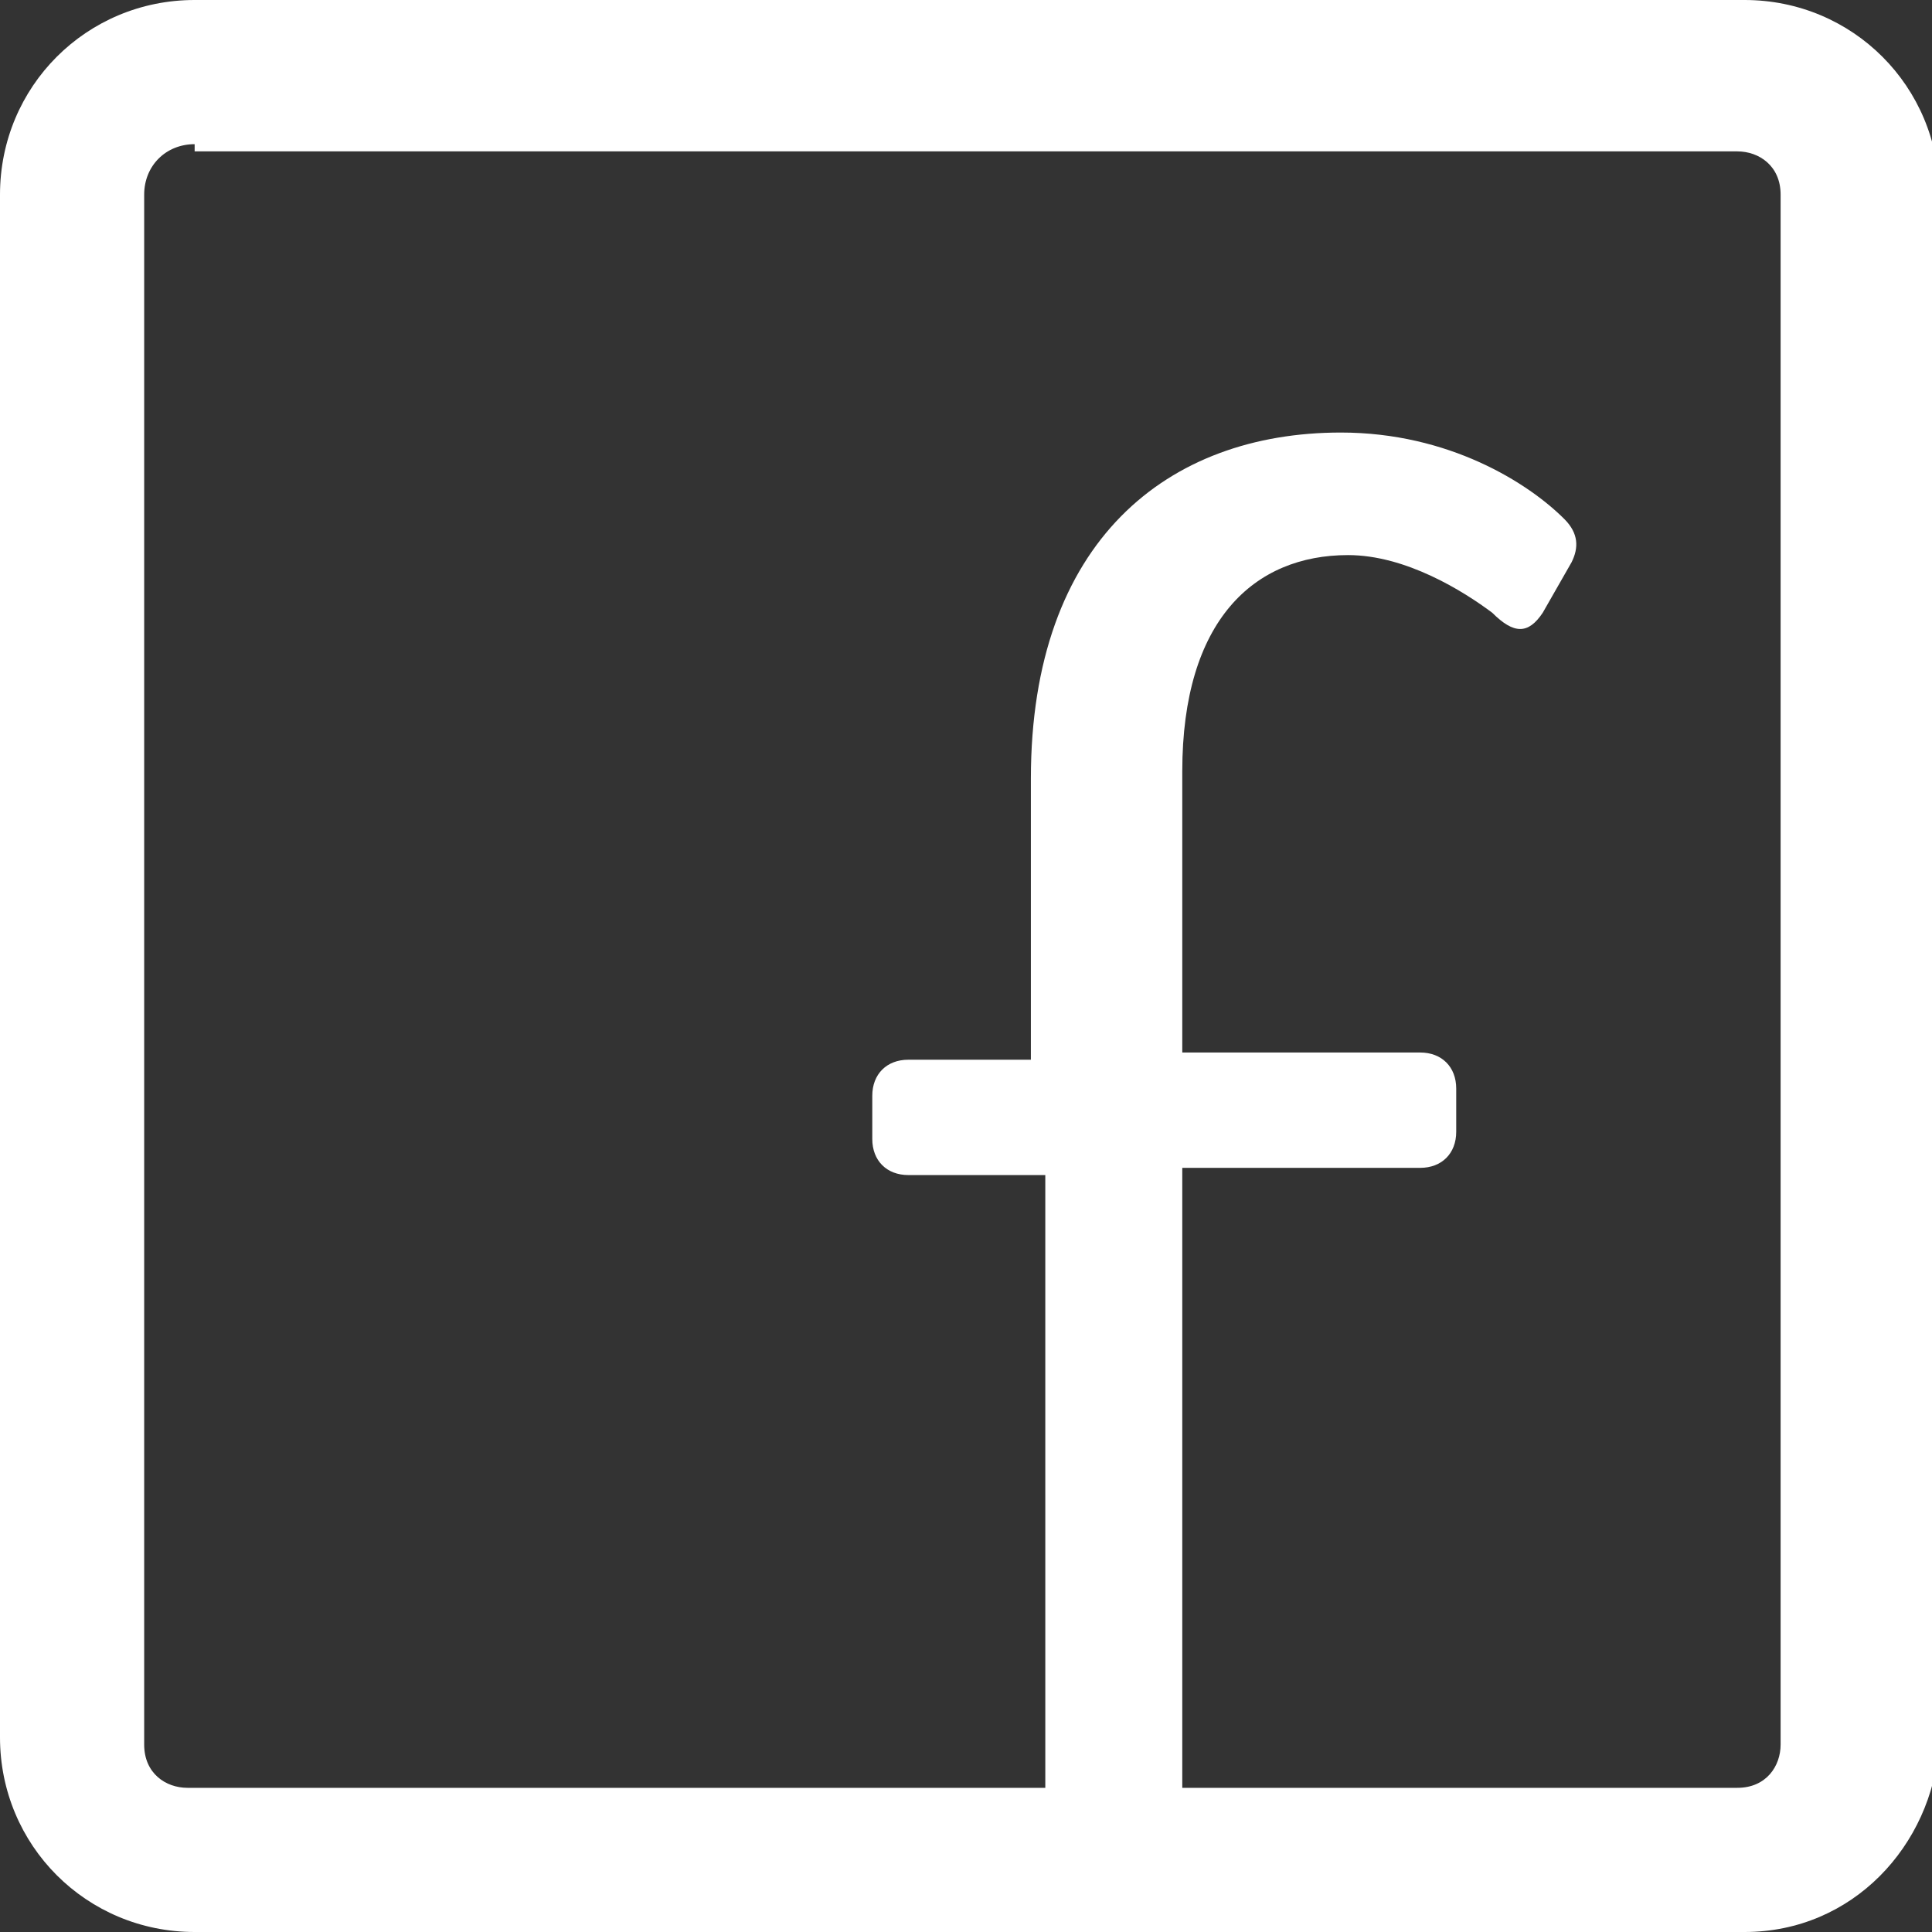 <?xml version="1.0" encoding="utf-8"?>
<!-- Generator: Adobe Illustrator 19.2.1, SVG Export Plug-In . SVG Version: 6.00 Build 0)  -->
<svg version="1.1" id="Layer_1" xmlns="http://www.w3.org/2000/svg" xmlns:xlink="http://www.w3.org/1999/xlink" x="0px" y="0px"
	 viewBox="0 0 26.8 26.8" style="enable-background:new 0 0 26.8 26.8;" xml:space="preserve">
<rect x="0" y="0" width="26.8" height="26.8" fill="#333333" stroke="none"/>
<style type="text/css">
	.st0{fill:#FFFFFF;}
</style>
<path class="st0" d="M24.2,26.8H2.7c-1.5,0-2.7-1.2-2.7-2.7V2.7C0,1.2,1.2,0,2.7,0h21.5c1.5,0,2.7,1.2,2.7,2.7v21.5
	C26.8,25.6,25.7,26.8,24.2,26.8 M2.7,2C2.3,2,2,2.3,2,2.7v21.5c0,0.4,0.3,0.6,0.6,0.6h21.5c0.4,0,0.6-0.3,0.6-0.6V2.7
	c0-0.4-0.3-0.6-0.6-0.6H2.7z"/>
<path class="st0" d="M14.3,16.3h-1.7c-0.3,0-0.5-0.2-0.5-0.5v-0.6c0-0.3,0.2-0.5,0.5-0.5h1.7v-3.9c0-3.3,1.9-4.8,4.3-4.8
	c1.5,0,2.6,0.7,3.1,1.2c0.2,0.2,0.2,0.4,0.1,0.6l-0.4,0.7c-0.2,0.3-0.4,0.3-0.7,0c-0.4-0.3-1.2-0.8-2-0.8c-1.3,0-2.3,0.9-2.3,3v3.9
	h3.3c0.3,0,0.5,0.2,0.5,0.5v0.6c0,0.3-0.2,0.5-0.5,0.5h-3.3v9c0,0.3-0.3,0.5-0.5,0.5h-0.9c-0.3,0-0.5-0.3-0.5-0.5V16.3z"/>
</svg>
